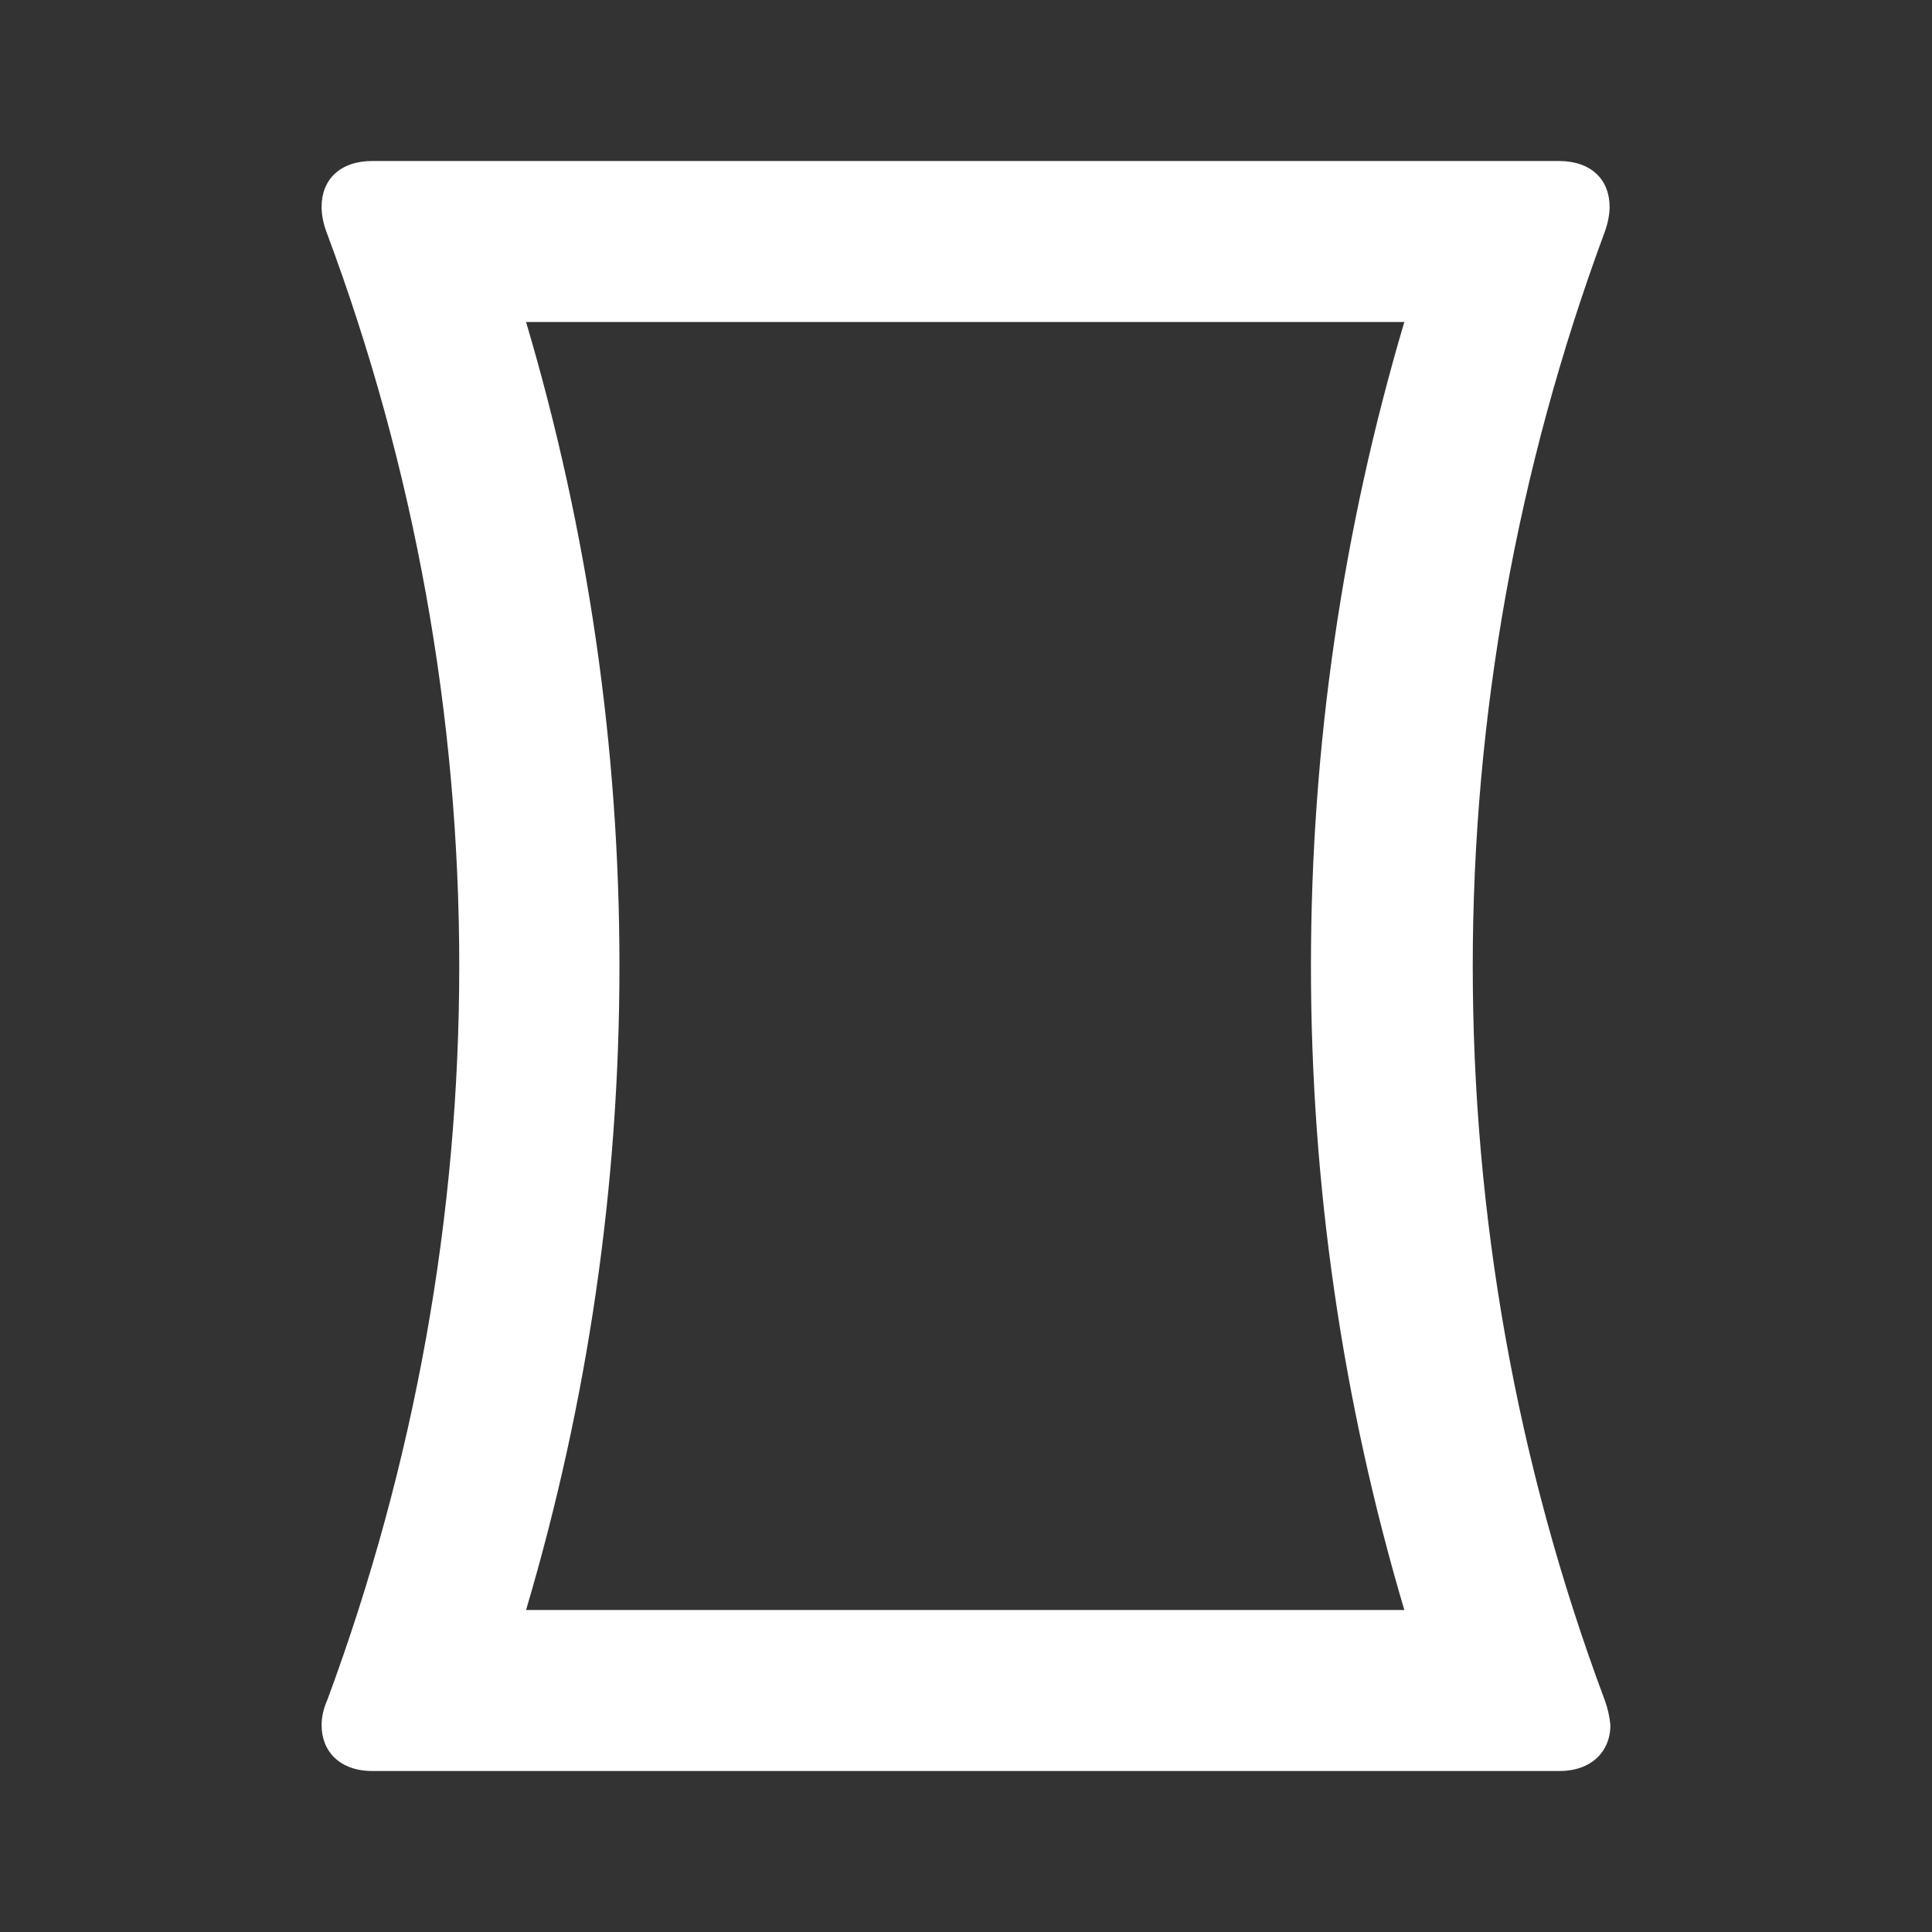 <svg width="24" height="24" viewBox="0 0 24 24" fill="none" xmlns="http://www.w3.org/2000/svg">
<rect x="0" y="0" width="24" height="24" fill="#333333" stroke="none"/>
<path fill-rule="evenodd" clip-rule="evenodd" d="M18.295 12C18.295 15.09 18.835 18.18 19.935 21.12C19.975 21.23 19.995 21.33 20.005 21.43C20.005 21.76 19.765 22 19.375 22H4.625C4.225 22 3.995 21.76 3.995 21.43C3.995 21.34 4.015 21.23 4.065 21.12C5.155 18.18 5.705 15.09 5.705 12C5.705 8.91 5.155 5.82 4.055 2.88C4.015 2.77 3.995 2.67 3.995 2.57C3.995 2.23 4.225 2 4.625 2H19.365C19.765 2 19.995 2.23 19.995 2.57C19.995 2.66 19.975 2.77 19.935 2.88C18.845 5.82 18.295 8.91 18.295 12ZM7.695 12C7.695 14.72 7.305 17.4 6.535 20H17.445C16.675 17.4 16.285 14.72 16.285 12C16.285 9.28 16.675 6.6 17.445 4H6.535C7.305 6.6 7.695 9.28 7.695 12Z" fill="white"/>
</svg>
